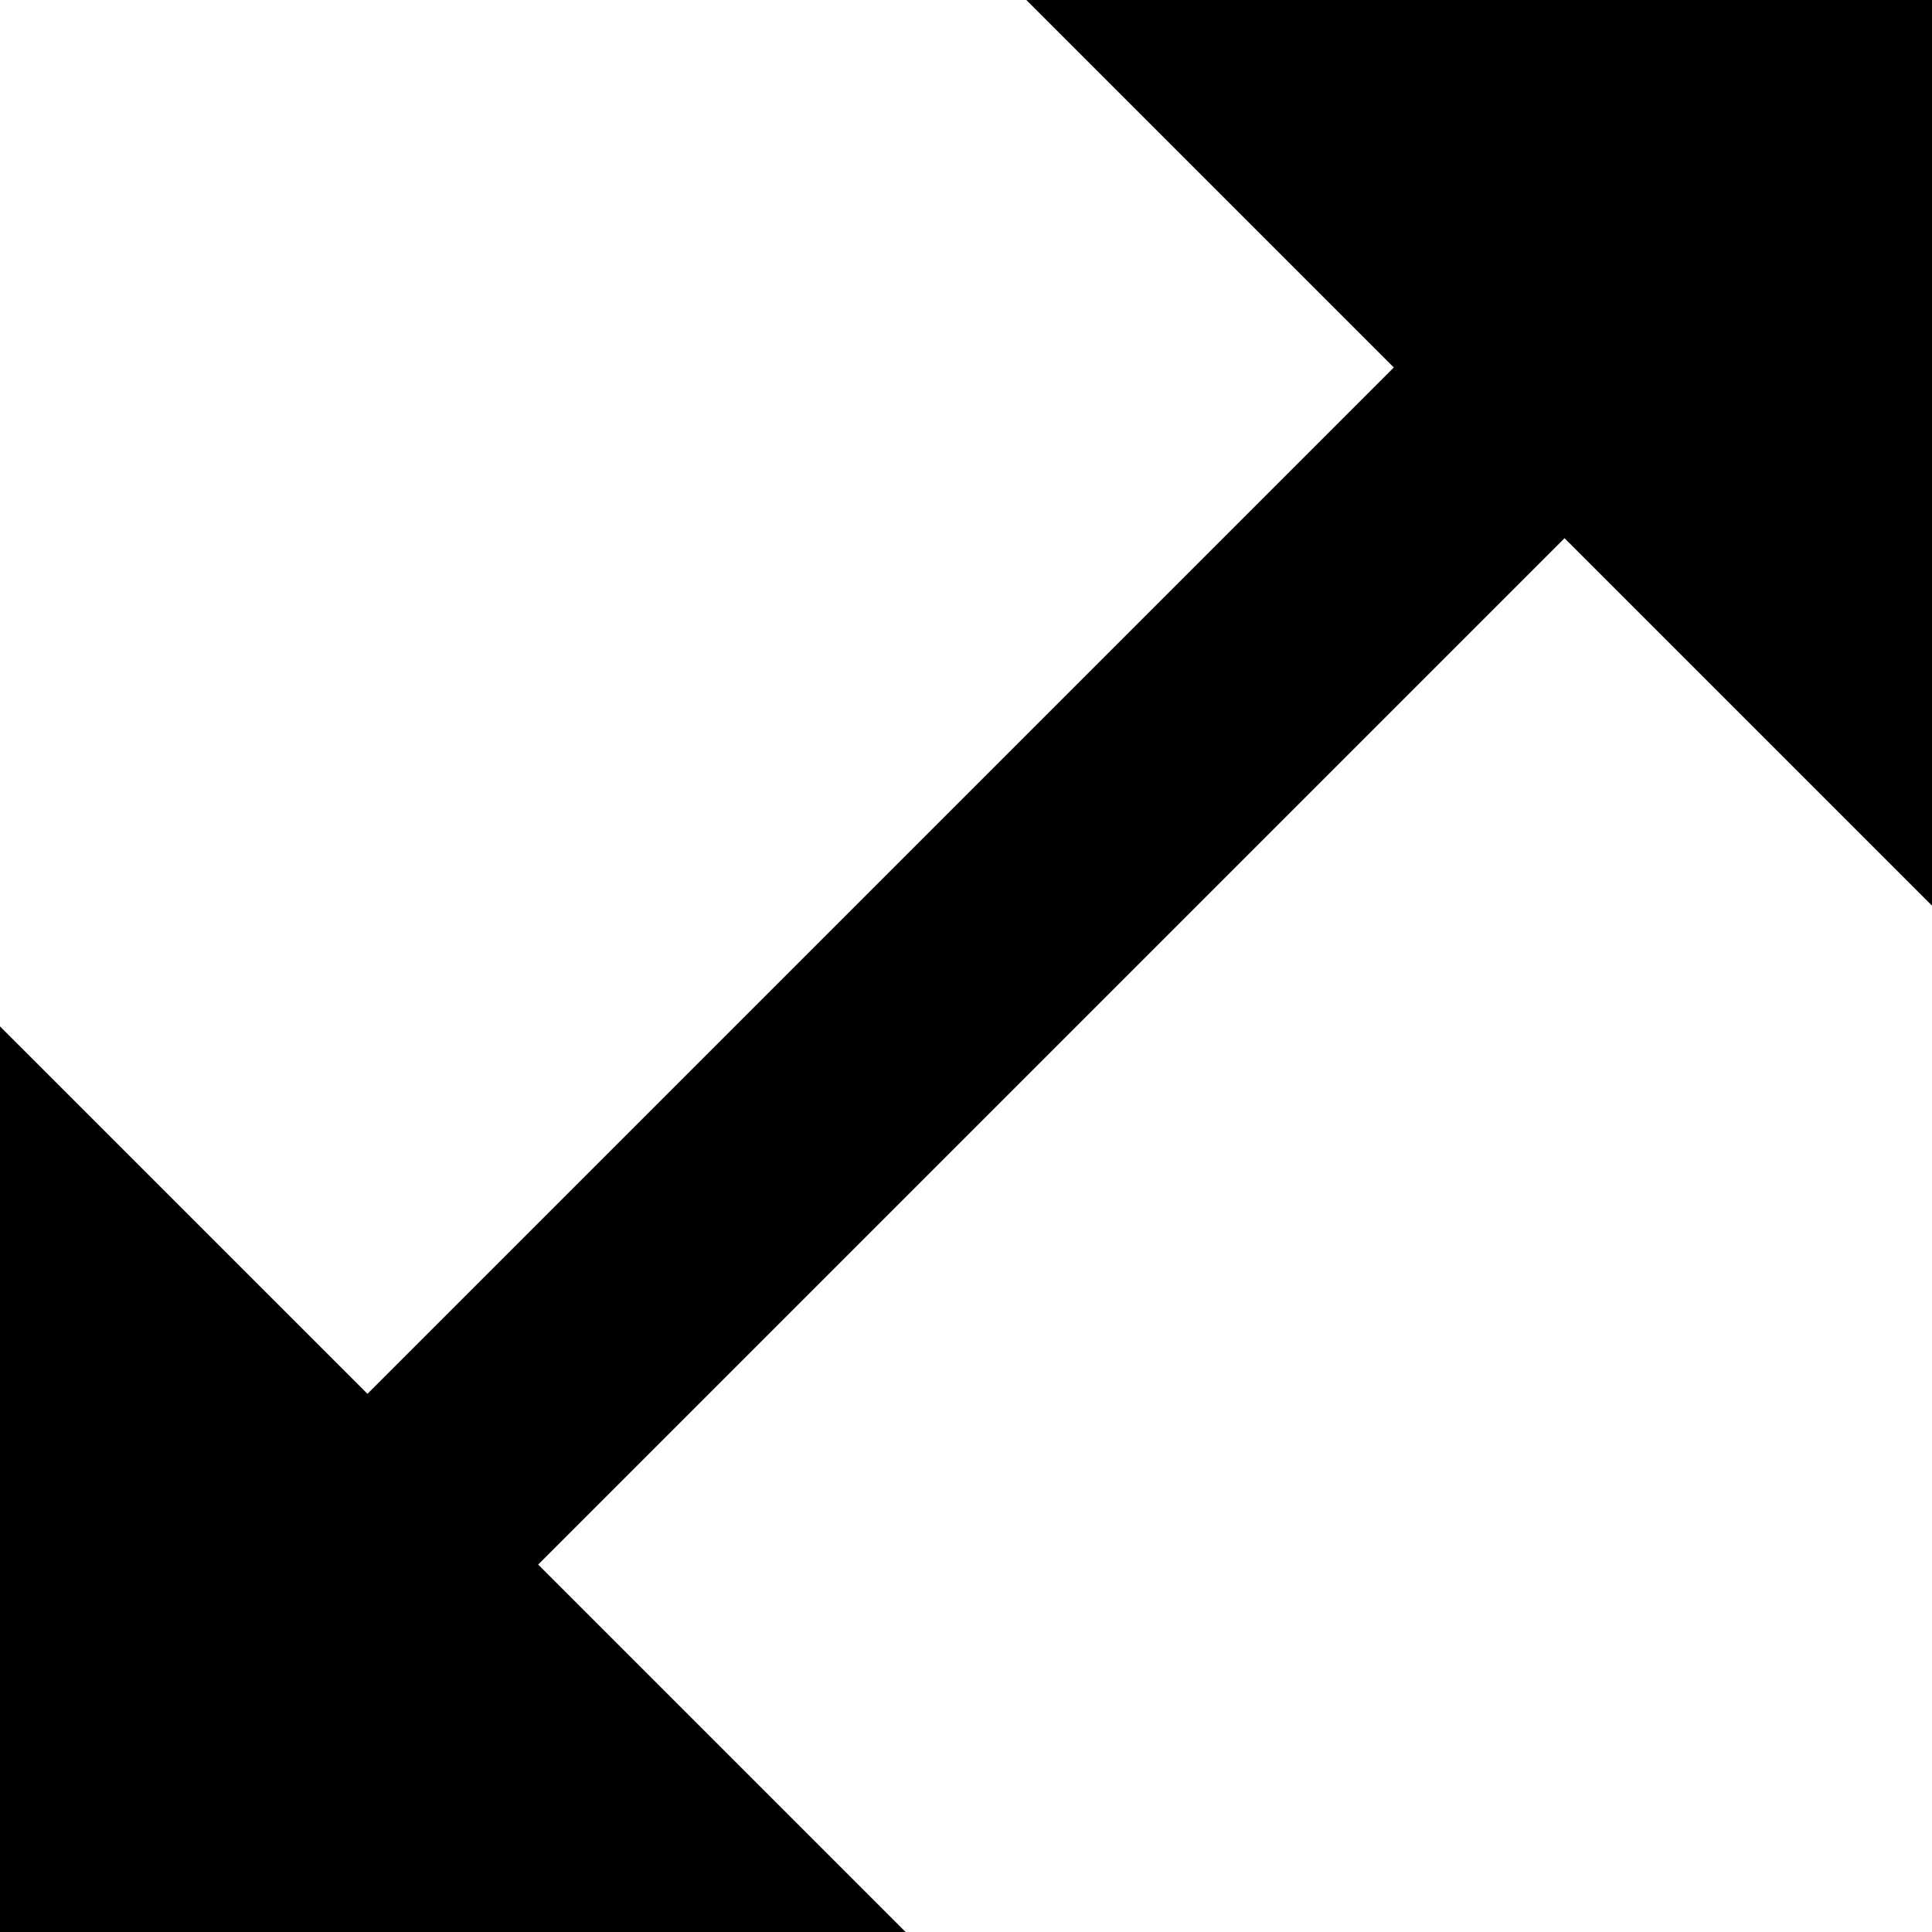 <?xml version="1.0" encoding="utf-8"?>
<!-- Generated by IcoMoon.io -->
<!DOCTYPE svg PUBLIC "-//W3C//DTD SVG 1.1//EN" "http://www.w3.org/Graphics/SVG/1.1/DTD/svg11.dtd">
<svg version="1.1" xmlns="http://www.w3.org/2000/svg" xmlns:xlink="http://www.w3.org/1999/xlink" width="64" height="64" viewBox="0 0 64 64">
<path d="M34 0l12.172 12.172-34 34-12.172-12.171v30h30l-12.172-12.172 34-34 12.172 12.171v-30z" fill="#000000"></path>
</svg>
